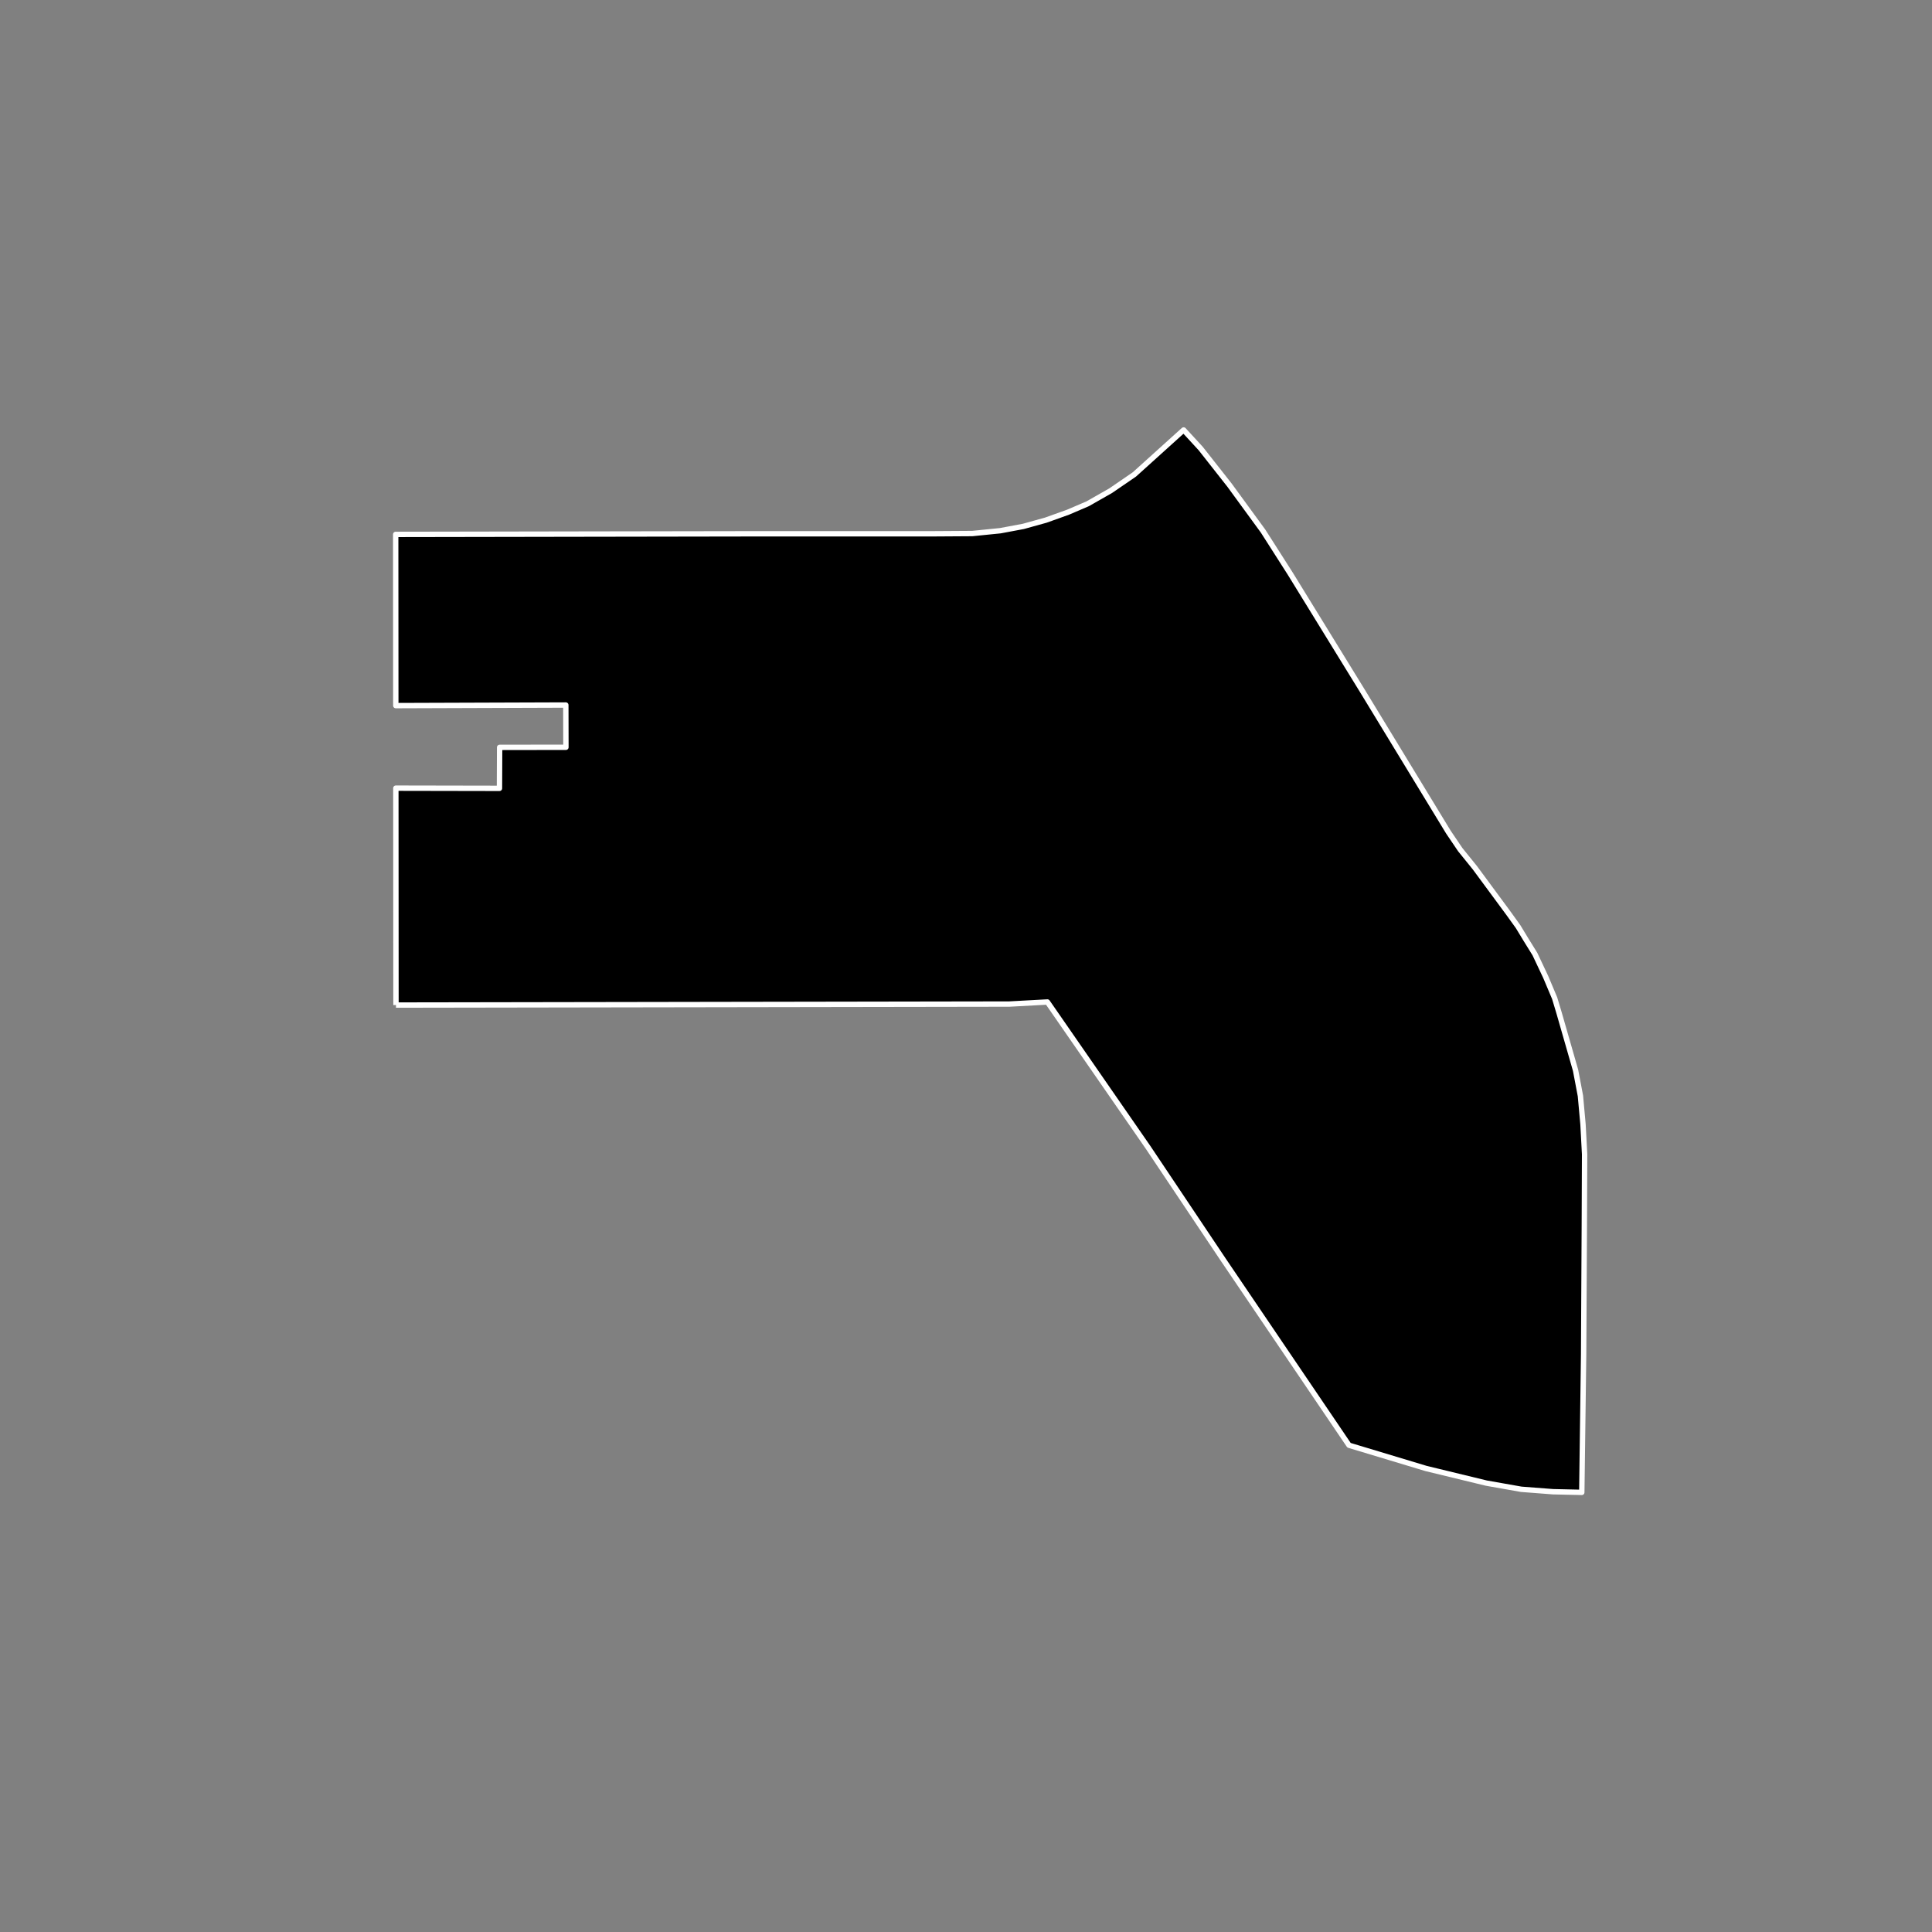 <?xml version="1.0" encoding="utf-8" standalone="no"?>
<!DOCTYPE svg PUBLIC "-//W3C//DTD SVG 1.1//EN"
  "http://www.w3.org/Graphics/SVG/1.1/DTD/svg11.dtd">
<!-- Created with matplotlib (https://matplotlib.org/) -->
<svg height="720pt" version="1.1" viewBox="0 0 720 720" width="720pt" xmlns="http://www.w3.org/2000/svg" xmlns:xlink="http://www.w3.org/1999/xlink">
 <rect x="0" y="0" width="720" height="720" fill="#808080" stroke="none"/>
 <defs>
  <style type="text/css">*{stroke-linecap:butt;stroke-linejoin:round;}</style>
 </defs>
 <g id="figure_1">
  <g id="patch_1">
   <path d="M 0 720 
L 720 720 
L 720 0 
L 0 0 
z
" style="fill:none;"/>
  </g>
  <g id="axes_1">
   <g id="patch_2">
    <path clip-path="url(#p1e86720c0f)" d="M 147.568 374.559 
L 147.521 293.724 
L 186.137 293.797 
L 186.199 278.525 
L 210.902 278.487 
L 210.866 262.743 
L 147.503 262.96 
L 147.464 199.156 
L 215.041 199.04 
L 277.91 198.936 
L 346.699 198.935 
L 362.33 198.835 
L 372.797 197.78 
L 381.386 196.168 
L 389.776 193.836 
L 398.066 190.864 
L 405.369 187.733 
L 413.951 182.841 
L 422.747 176.813 
L 441.106 160.236 
L 447.477 167.164 
L 458.186 180.767 
L 470.702 197.907 
L 480.786 213.696 
L 507.504 257.108 
L 539.785 310.117 
L 544.191 316.636 
L 549.618 323.345 
L 561.963 340.076 
L 565.755 345.342 
L 568.657 350.128 
L 572.009 355.539 
L 576.011 364.02 
L 579.368 371.982 
L 581.018 377.473 
L 587.166 398.865 
L 588.977 408.409 
L 589.935 418.978 
L 590.536 430.155 
L 590.431 456.743 
L 590.171 504.803 
L 589.486 556.164 
L 578.789 555.924 
L 566.932 555.013 
L 553.924 552.714 
L 531.445 547.261 
L 502.739 538.605 
L 455.902 469.491 
L 427.881 427.634 
L 390.334 373.409 
L 376.153 374.184 
L 147.568 374.559 
" style="stroke:#ffffff;stroke-linejoin:miter;stroke-width:2;"/>
   </g>
  </g>
 </g>
 <defs>
  <clipPath id="p1e86720c0f">
   <rect height="543.6" width="558" x="90" y="86.4"/>
  </clipPath>
 </defs>
</svg>
